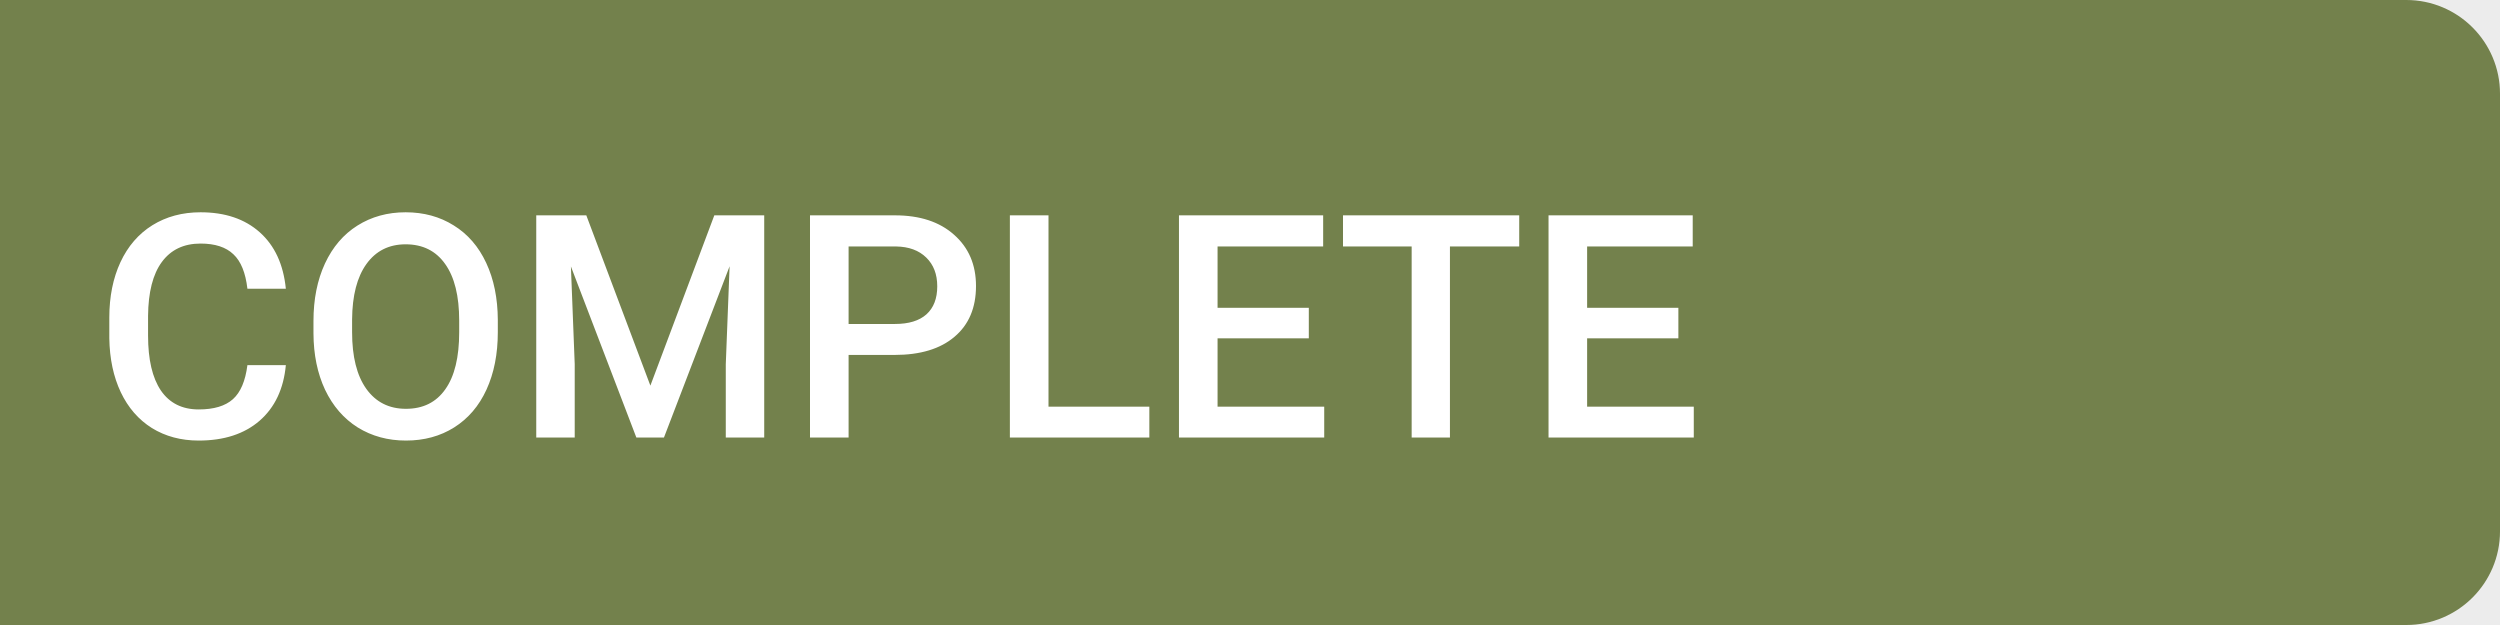 <svg width="80" height="20" viewBox="0 0 80 20" fill="none" xmlns="http://www.w3.org/2000/svg">
<rect width="80" height="20" fill="#F2F2F2"/>
<rect width="80" height="20" fill="#ECECEC"/>
<path d="M0 0H77C78.657 0 80 1.343 80 3V17C80 18.657 78.657 20 77 20H0V0Z" fill="#73814C"/>
<path d="M9.147 11.685C9.076 12.444 8.796 13.037 8.308 13.463C7.819 13.886 7.17 14.098 6.359 14.098C5.793 14.098 5.293 13.964 4.86 13.697C4.431 13.427 4.099 13.045 3.864 12.55C3.63 12.055 3.508 11.48 3.498 10.826V10.162C3.498 9.492 3.617 8.901 3.854 8.39C4.092 7.879 4.432 7.485 4.875 7.208C5.321 6.931 5.835 6.793 6.418 6.793C7.202 6.793 7.834 7.006 8.312 7.433C8.791 7.859 9.069 8.461 9.147 9.239H7.917C7.858 8.728 7.709 8.36 7.468 8.136C7.23 7.908 6.88 7.794 6.418 7.794C5.881 7.794 5.467 7.991 5.178 8.385C4.891 8.775 4.745 9.35 4.738 10.108V10.738C4.738 11.507 4.875 12.092 5.148 12.496C5.425 12.9 5.829 13.102 6.359 13.102C6.844 13.102 7.209 12.992 7.453 12.774C7.697 12.556 7.852 12.193 7.917 11.685H9.147ZM15.93 10.631C15.93 11.328 15.809 11.94 15.568 12.467C15.328 12.991 14.982 13.395 14.533 13.678C14.087 13.958 13.573 14.098 12.99 14.098C12.414 14.098 11.9 13.958 11.447 13.678C10.998 13.395 10.65 12.992 10.402 12.472C10.158 11.951 10.034 11.35 10.031 10.67V10.27C10.031 9.576 10.153 8.964 10.398 8.434C10.645 7.903 10.992 7.498 11.438 7.218C11.887 6.935 12.401 6.793 12.98 6.793C13.56 6.793 14.073 6.933 14.519 7.213C14.968 7.49 15.315 7.89 15.559 8.414C15.803 8.935 15.926 9.542 15.93 10.235V10.631ZM14.694 10.26C14.694 9.472 14.545 8.868 14.245 8.448C13.949 8.028 13.527 7.818 12.98 7.818C12.447 7.818 12.028 8.028 11.726 8.448C11.426 8.865 11.273 9.456 11.267 10.221V10.631C11.267 11.412 11.418 12.016 11.721 12.442C12.027 12.869 12.45 13.082 12.99 13.082C13.537 13.082 13.957 12.874 14.25 12.457C14.546 12.04 14.694 11.432 14.694 10.631V10.26ZM18.762 6.891L20.812 12.34L22.858 6.891H24.455V14H23.225V11.656L23.347 8.521L21.247 14H20.363L18.269 8.526L18.391 11.656V14H17.16V6.891H18.762ZM27.155 11.358V14H25.92V6.891H28.64C29.434 6.891 30.064 7.097 30.529 7.511C30.998 7.924 31.232 8.471 31.232 9.151C31.232 9.848 31.003 10.39 30.544 10.777C30.088 11.165 29.449 11.358 28.625 11.358H27.155ZM27.155 10.367H28.64C29.079 10.367 29.414 10.265 29.645 10.06C29.877 9.851 29.992 9.552 29.992 9.161C29.992 8.777 29.875 8.471 29.641 8.243C29.406 8.012 29.084 7.893 28.674 7.887H27.155V10.367ZM33.552 13.014H36.779V14H32.316V6.891H33.552V13.014ZM41.882 10.826H38.962V13.014H42.375V14H37.727V6.891H42.341V7.887H38.962V9.85H41.882V10.826ZM48.615 7.887H46.398V14H45.173V7.887H42.976V6.891H48.615V7.887ZM53.708 10.826H50.788V13.014H54.201V14H49.553V6.891H54.167V7.887H50.788V9.85H53.708V10.826Z" fill="white"/>
</svg>
